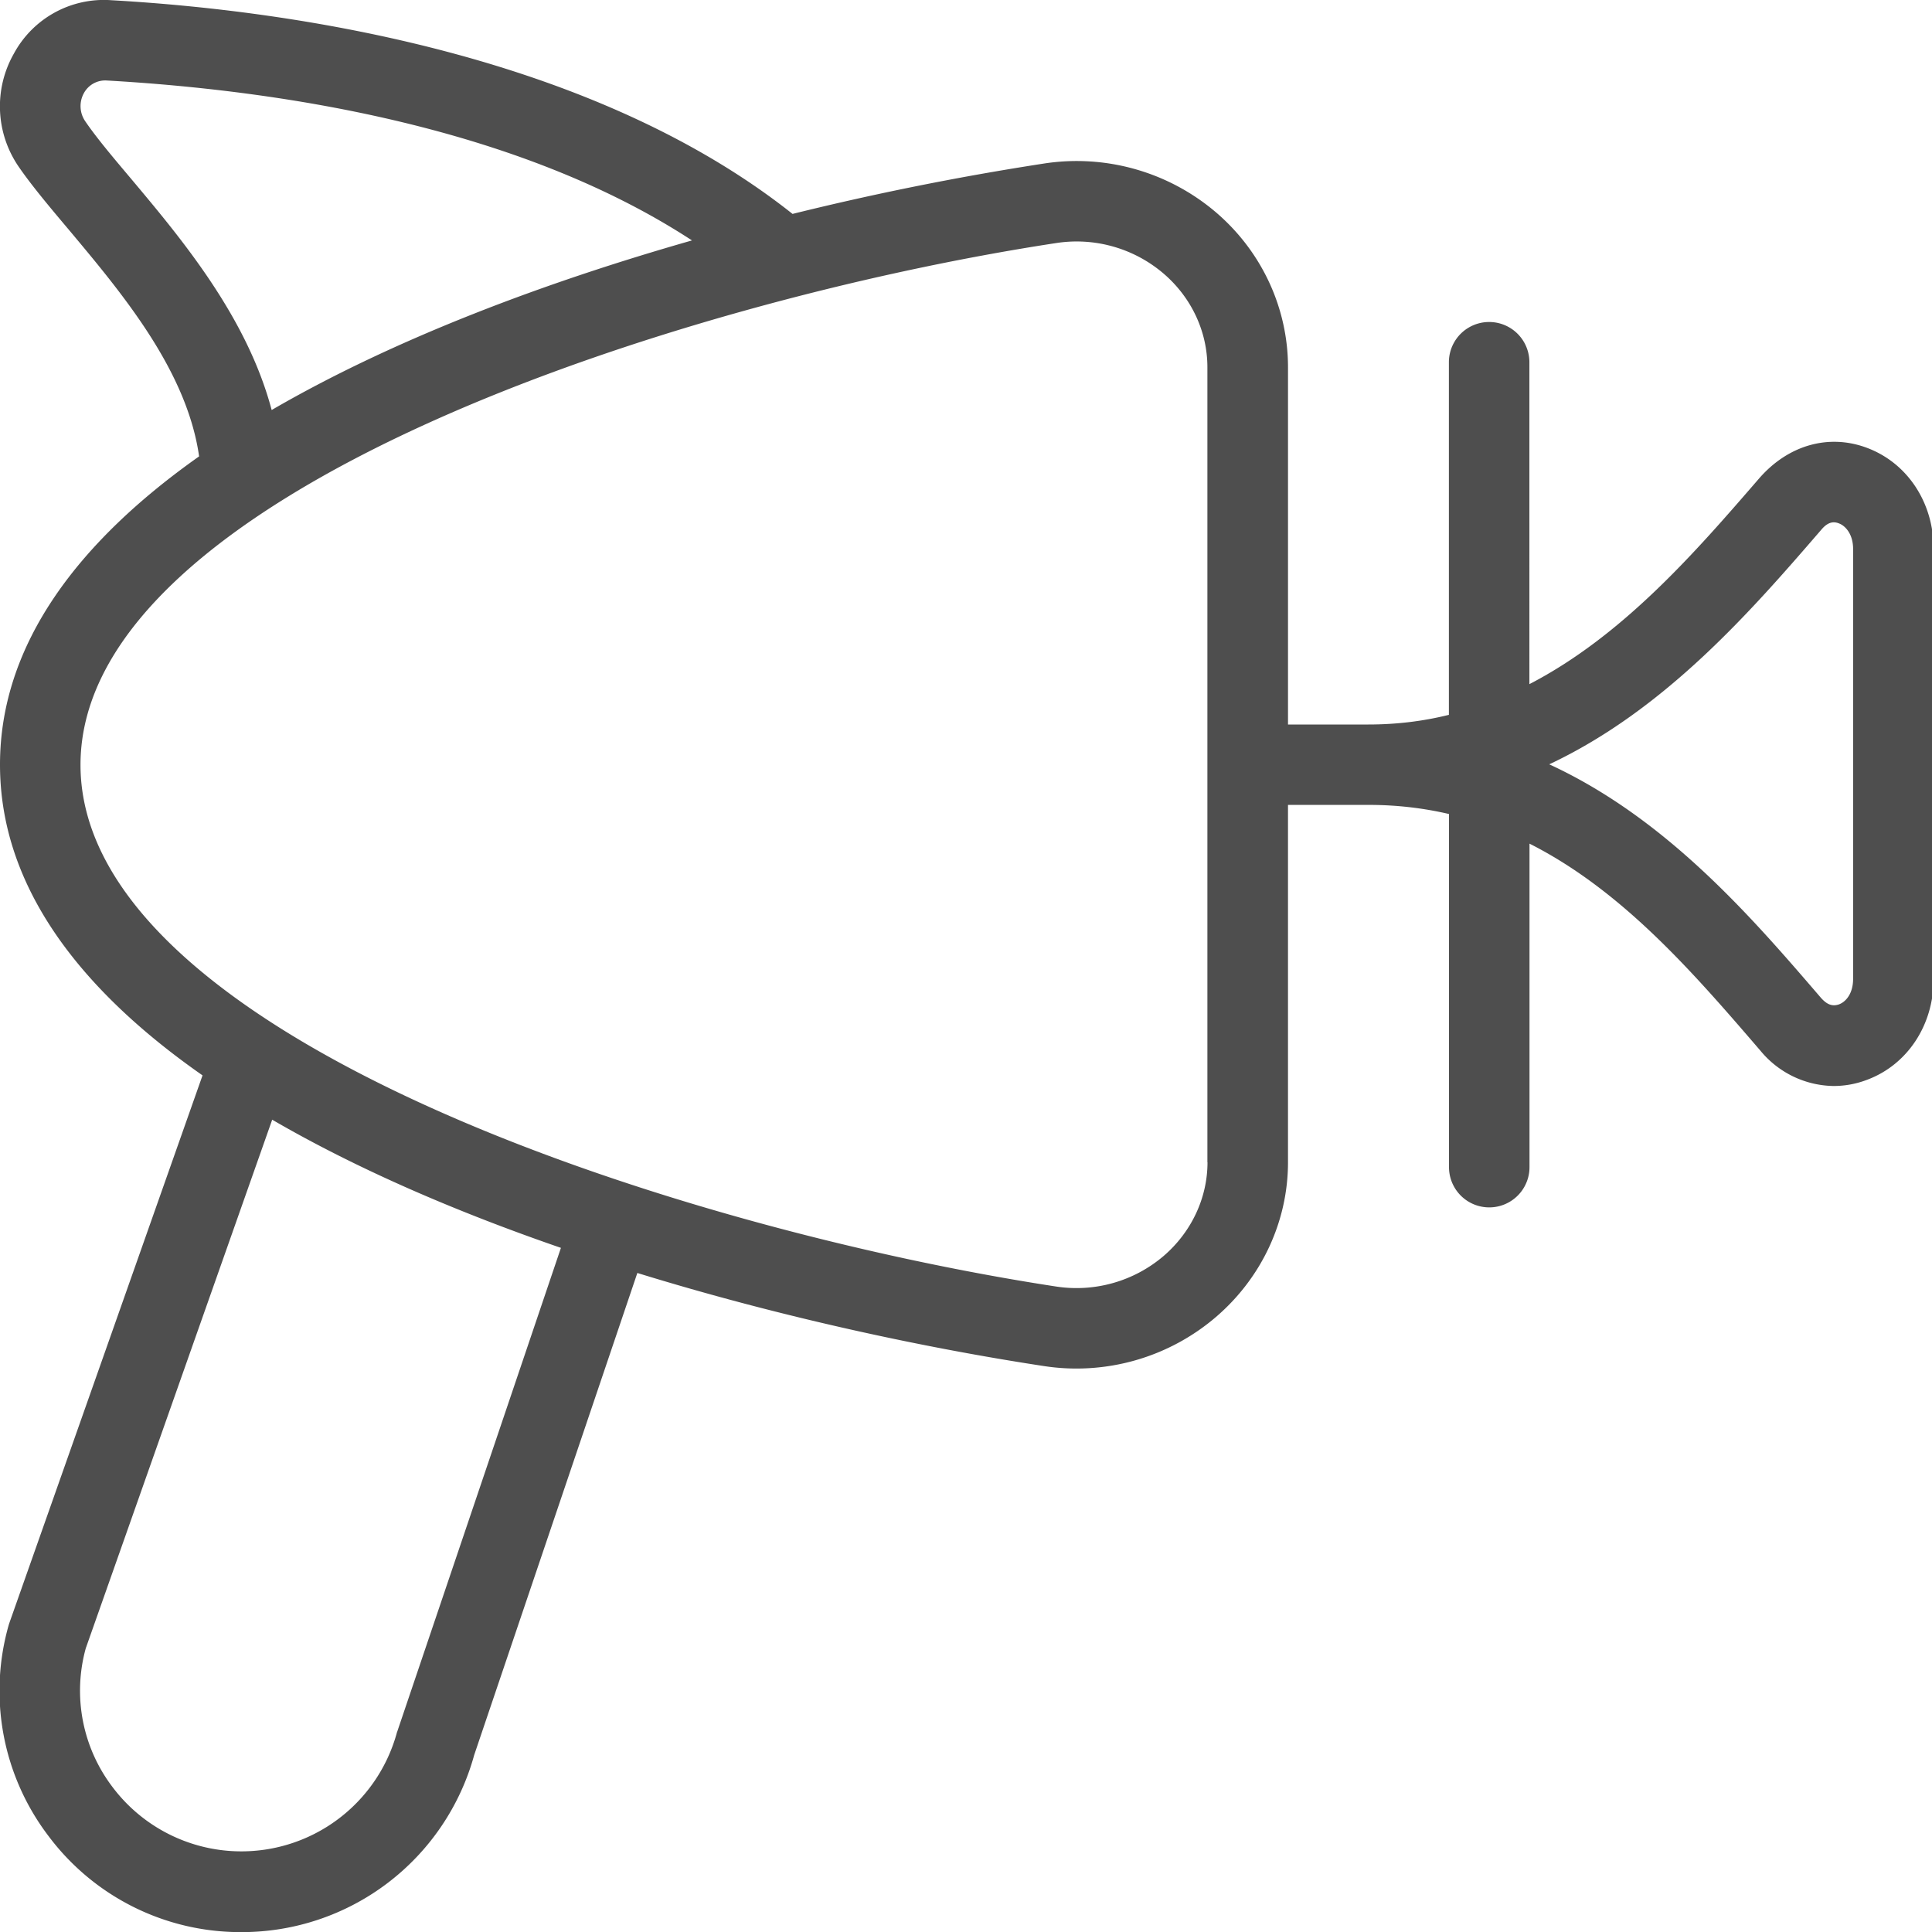 <svg width="18" height="18" fill="none" xmlns="http://www.w3.org/2000/svg"><g clip-path="url(#clip0_439_11029)"><path d="M17.393 4.172c-.351-.131-.73-.03-1.005.287-.585.676-1.264 1.462-2.139 1.915V3.375a.375.375 0 00-.75 0V6.66c-.237.059-.486.09-.75.09H12V3.422c0-.55-.243-1.076-.668-1.441a2 2 0 00-1.608-.457 26.65 26.65 0 00-2.34.469C5.589.569 2.925.109 1.037.002A.953.953 0 00.129.5a.993.993 0 00.047 1.056c.12.174.286.372.47.59.493.589 1.095 1.306 1.209 2.106C.739 5.04 0 5.995 0 7.124c0 1.141.753 2.103 1.887 2.895L.084 15.13a2.233 2.233 0 00.368 1.976 2.232 2.232 0 001.797.895 2.245 2.245 0 002.169-1.65l1.52-4.491c1.331.411 2.677.698 3.786.867a1.998 1.998 0 001.606-.458c.425-.365.67-.89.67-1.44v-3.33h.75c.265 0 .514.03.75.085v3.29a.375.375 0 00.75 0V7.86c.871.44 1.538 1.216 2.154 1.932a.898.898 0 00.68.326.873.873 0 00.309-.057c.378-.14.622-.51.622-.941V5.114c0-.432-.244-.801-.622-.942zM1.22 1.664c-.166-.197-.317-.375-.425-.533A.25.25 0 01.782.867.226.226 0 01.995.75c1.63.093 3.833.432 5.452 1.49-1.378.393-2.776.918-3.916 1.58-.23-.868-.84-1.595-1.311-2.156zm2.48 14.47a1.502 1.502 0 01-2.649.519 1.483 1.483 0 01-.252-1.296l1.737-4.925c.802.466 1.73.863 2.69 1.194L3.7 16.136zm7.55-5.305c0 .331-.149.649-.408.872a1.25 1.25 0 01-1.004.285C6.324 11.449.75 9.655.75 7.126c0-2.53 5.574-4.325 9.087-4.861a1.246 1.246 0 011.004.284c.26.223.408.541.408.872v7.408zm6.015-1.71c0 .14-.069.216-.133.239-.06.02-.11.003-.168-.063-.636-.74-1.433-1.668-2.53-2.174 1.085-.51 1.89-1.439 2.54-2.192.05-.057.1-.076.158-.053.061.022.133.1.133.239v4.004z" fill="#4E4E4E"/></g><defs><clipPath id="clip0_439_11029"><path fill="#fff" d="M0 0h18v18H0z"/></clipPath></defs></svg>